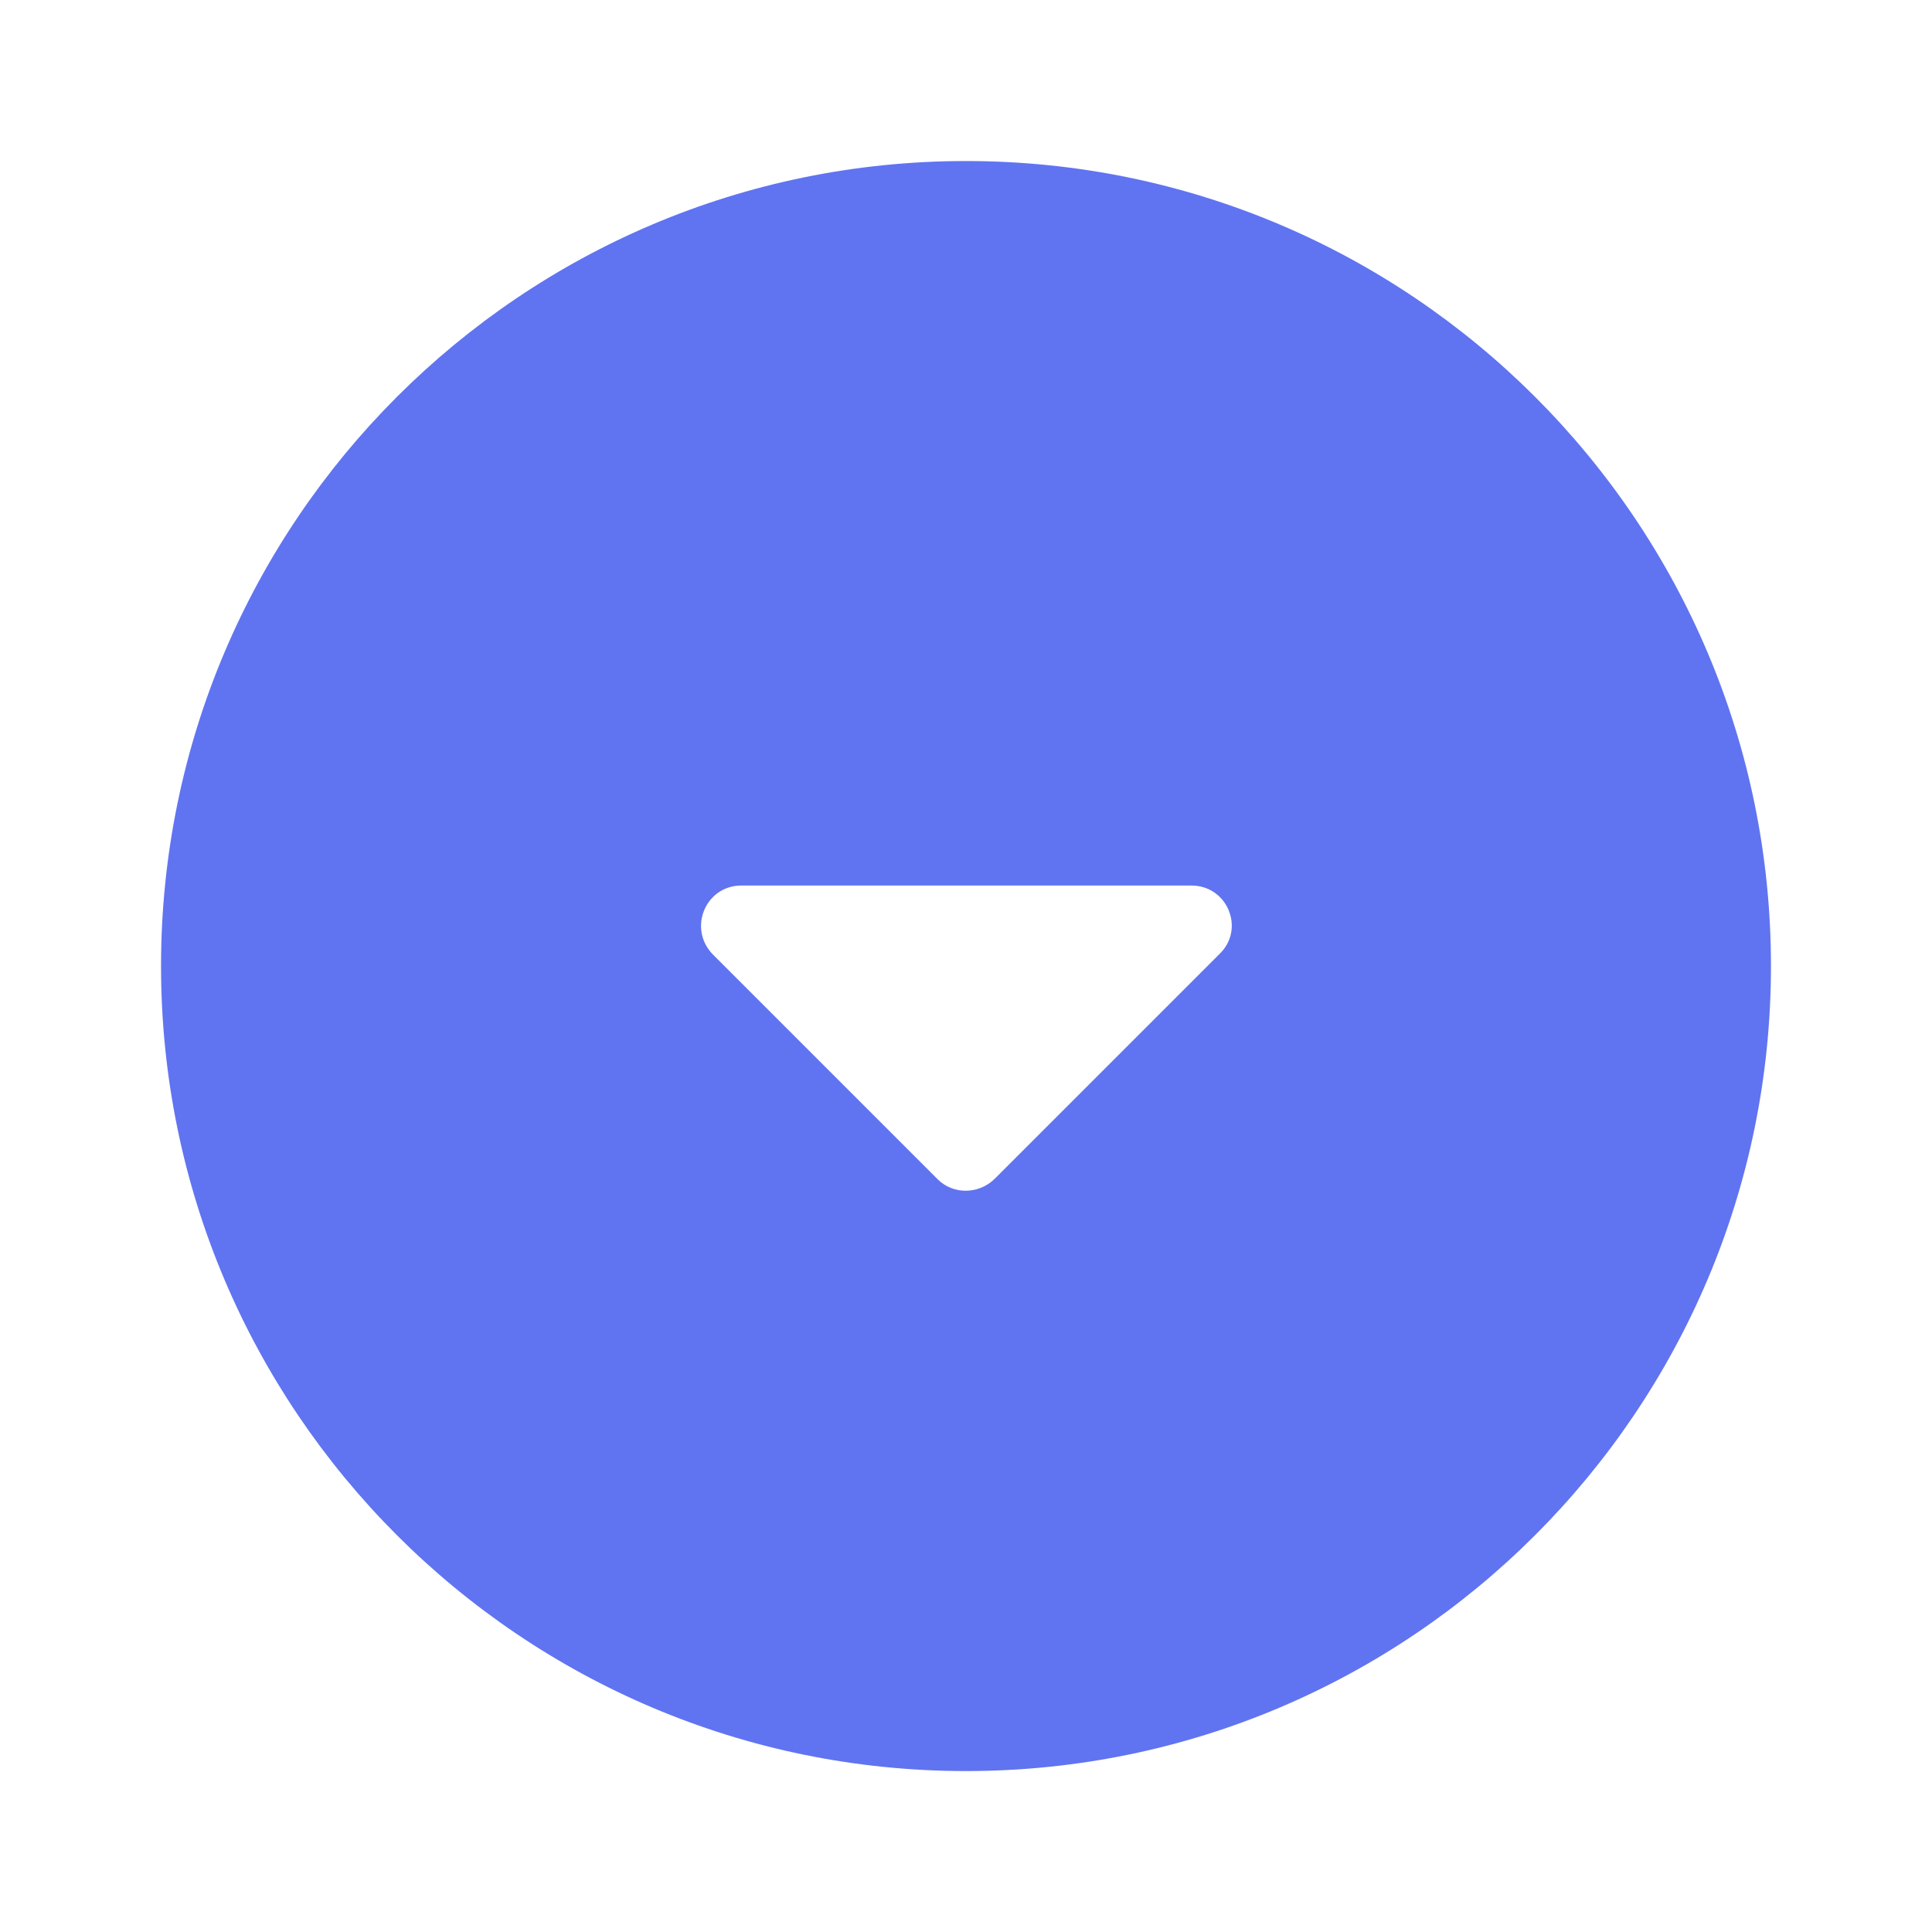<svg width="20" height="20" viewBox="0 0 20 20" fill="none" xmlns="http://www.w3.org/2000/svg">
<path d="M10 1.667C5.4 1.667 1.667 5.4 1.667 10C1.667 14.6 5.4 18.334 10 18.334C14.6 18.334 18.333 14.6 18.333 10C18.333 5.4 14.6 1.667 10 1.667ZM9.708 12.209L7.383 9.884C7.117 9.617 7.3 9.167 7.675 9.167L12.333 9.167C12.708 9.167 12.892 9.617 12.625 9.875L10.3 12.2C10.133 12.367 9.867 12.367 9.708 12.209Z" fill="#6074F1"/>
</svg>
